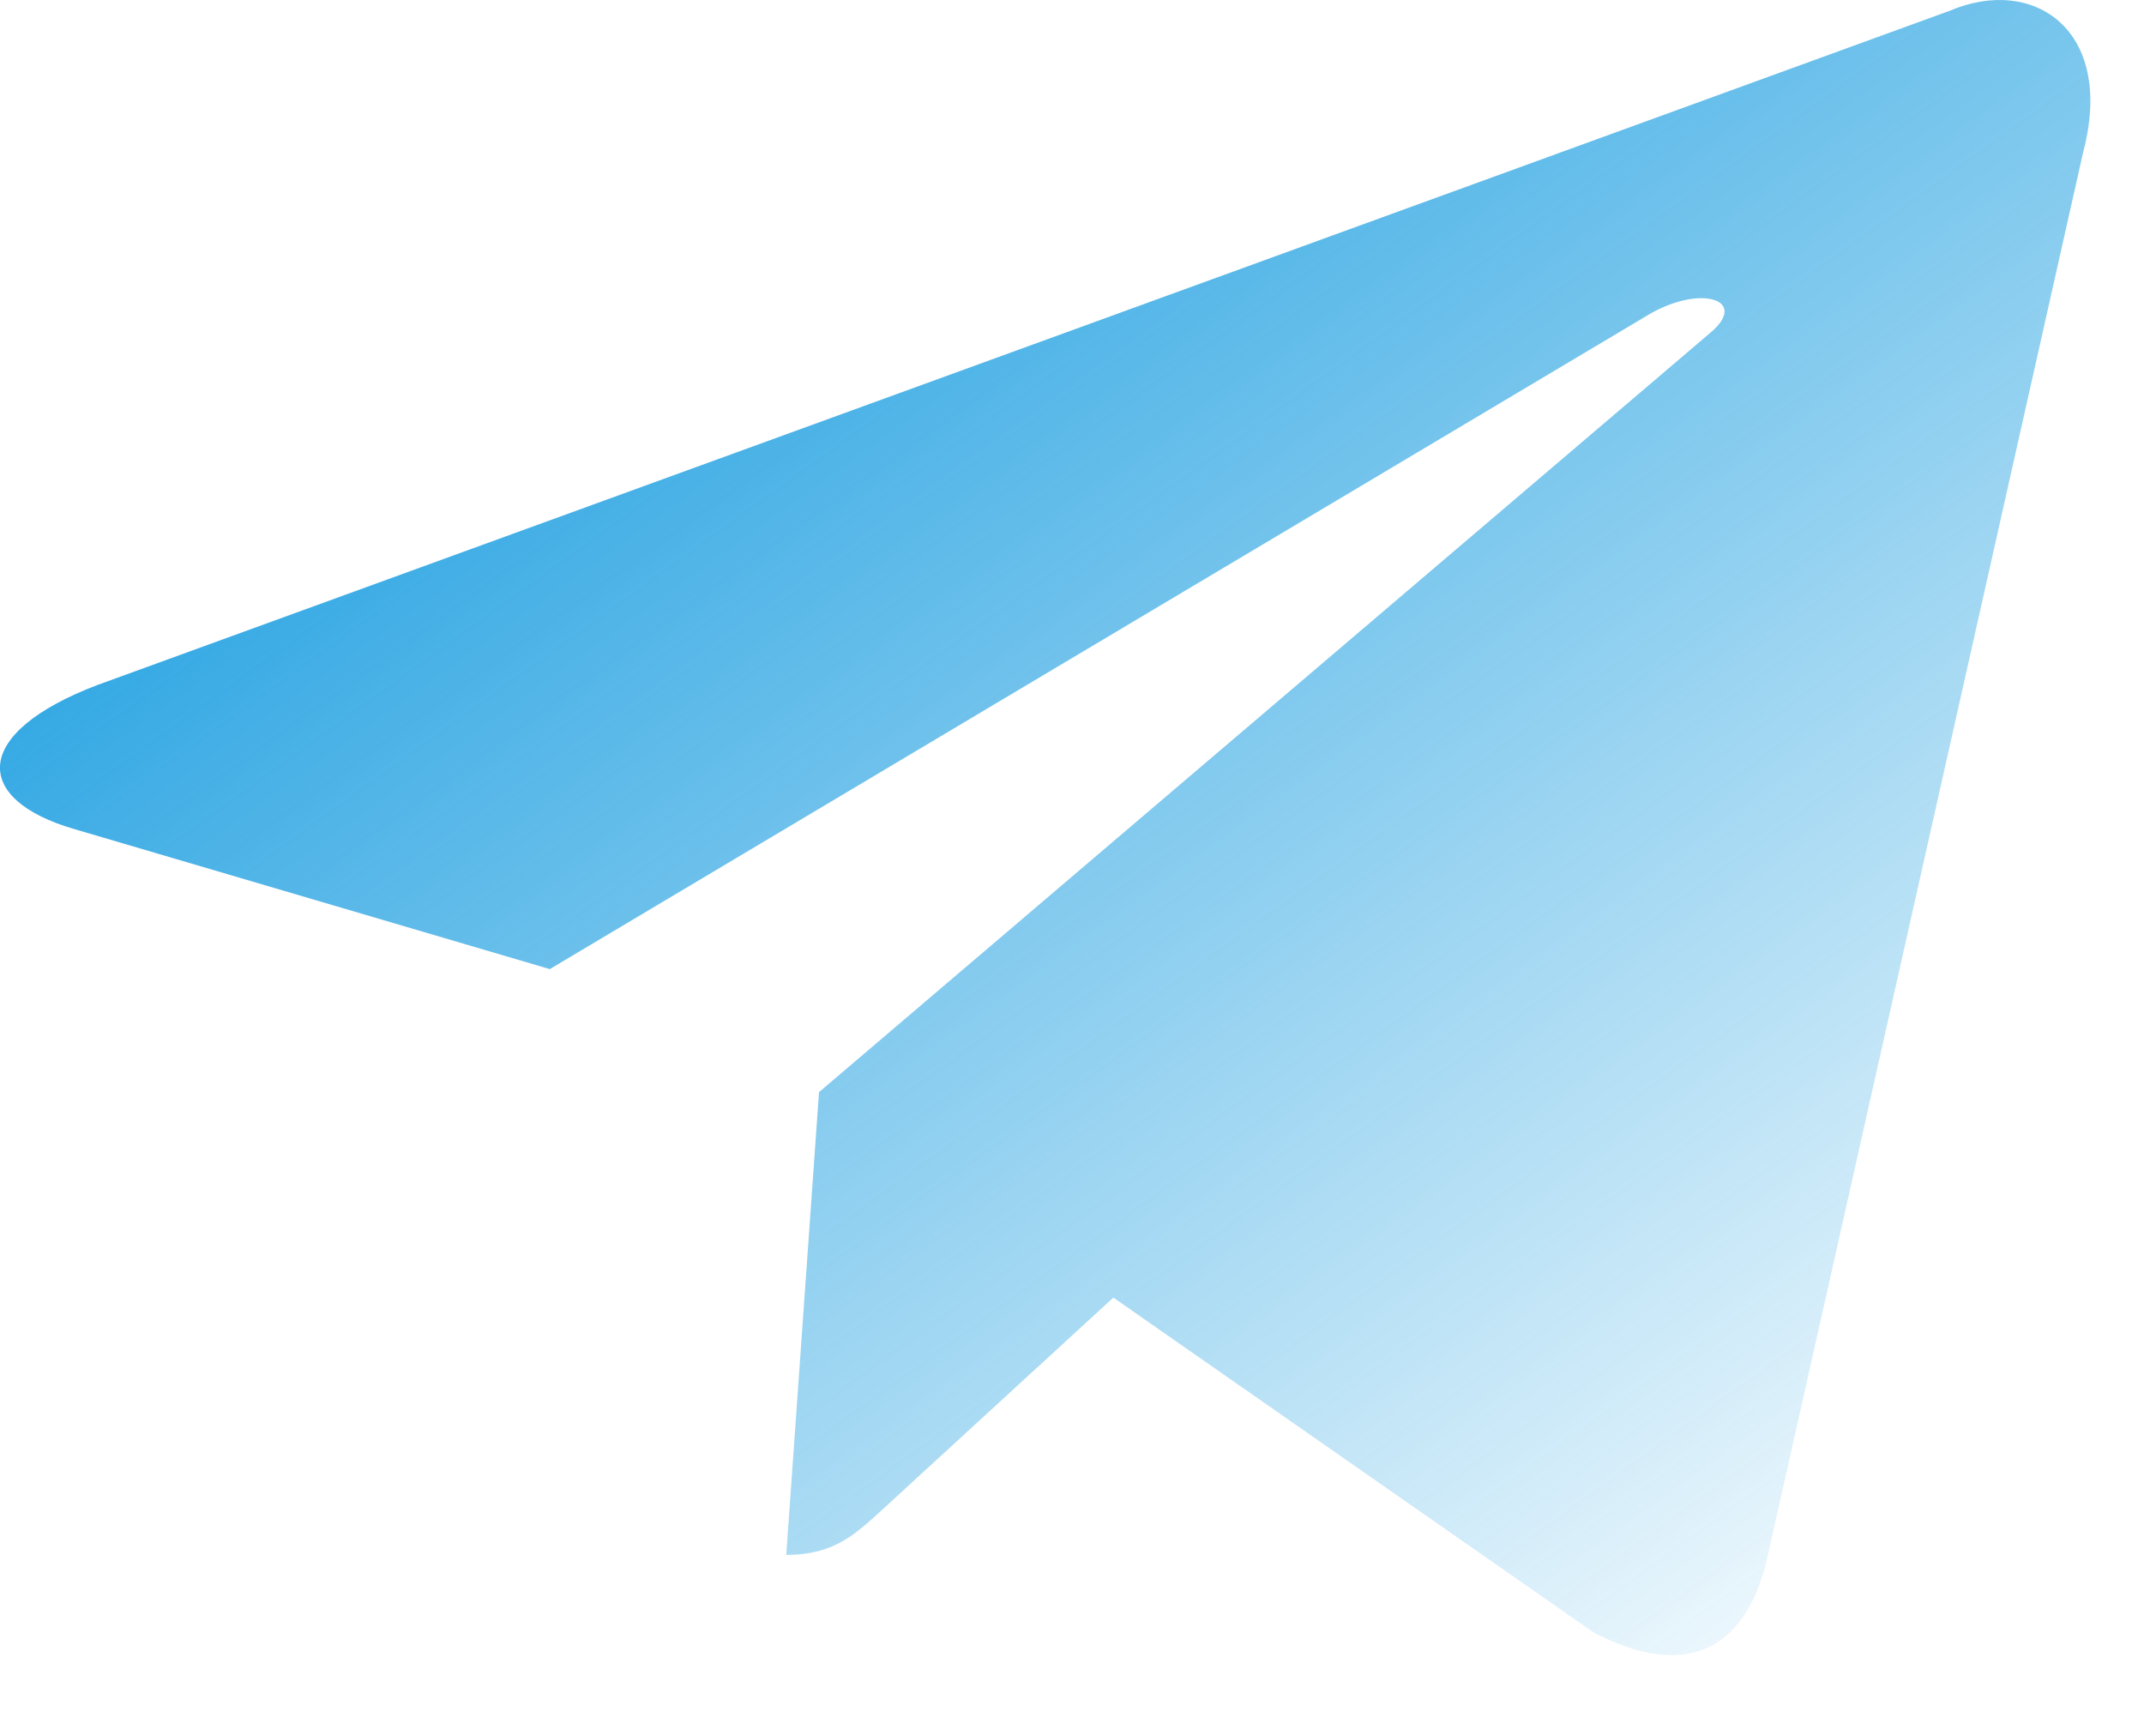 <svg width="21" height="17" viewBox="0 0 21 17" fill="none" xmlns="http://www.w3.org/2000/svg">
<path d="M19.093 0.107L0.956 6.708C-0.282 7.178 -0.275 7.829 0.729 8.12L5.385 9.491L16.159 3.075C16.668 2.782 17.134 2.94 16.751 3.26L8.022 10.696H8.02L8.022 10.697L7.701 15.228C8.172 15.228 8.379 15.024 8.643 14.784L10.905 12.708L15.61 15.988C16.477 16.439 17.1 16.207 17.316 15.23L20.404 1.491C20.72 0.295 19.92 -0.247 19.093 0.107V0.107Z" fill="url(#paint0_linear_91_908)"/>
<defs>
<linearGradient id="paint0_linear_91_908" x1="5.115" y1="0.966" x2="17.46" y2="18.068" gradientUnits="userSpaceOnUse">
<stop stop-color="#20A0E1"/>
<stop offset="1" stop-color="#20A0E1" stop-opacity="0"/>
</linearGradient>
</defs>
</svg>
